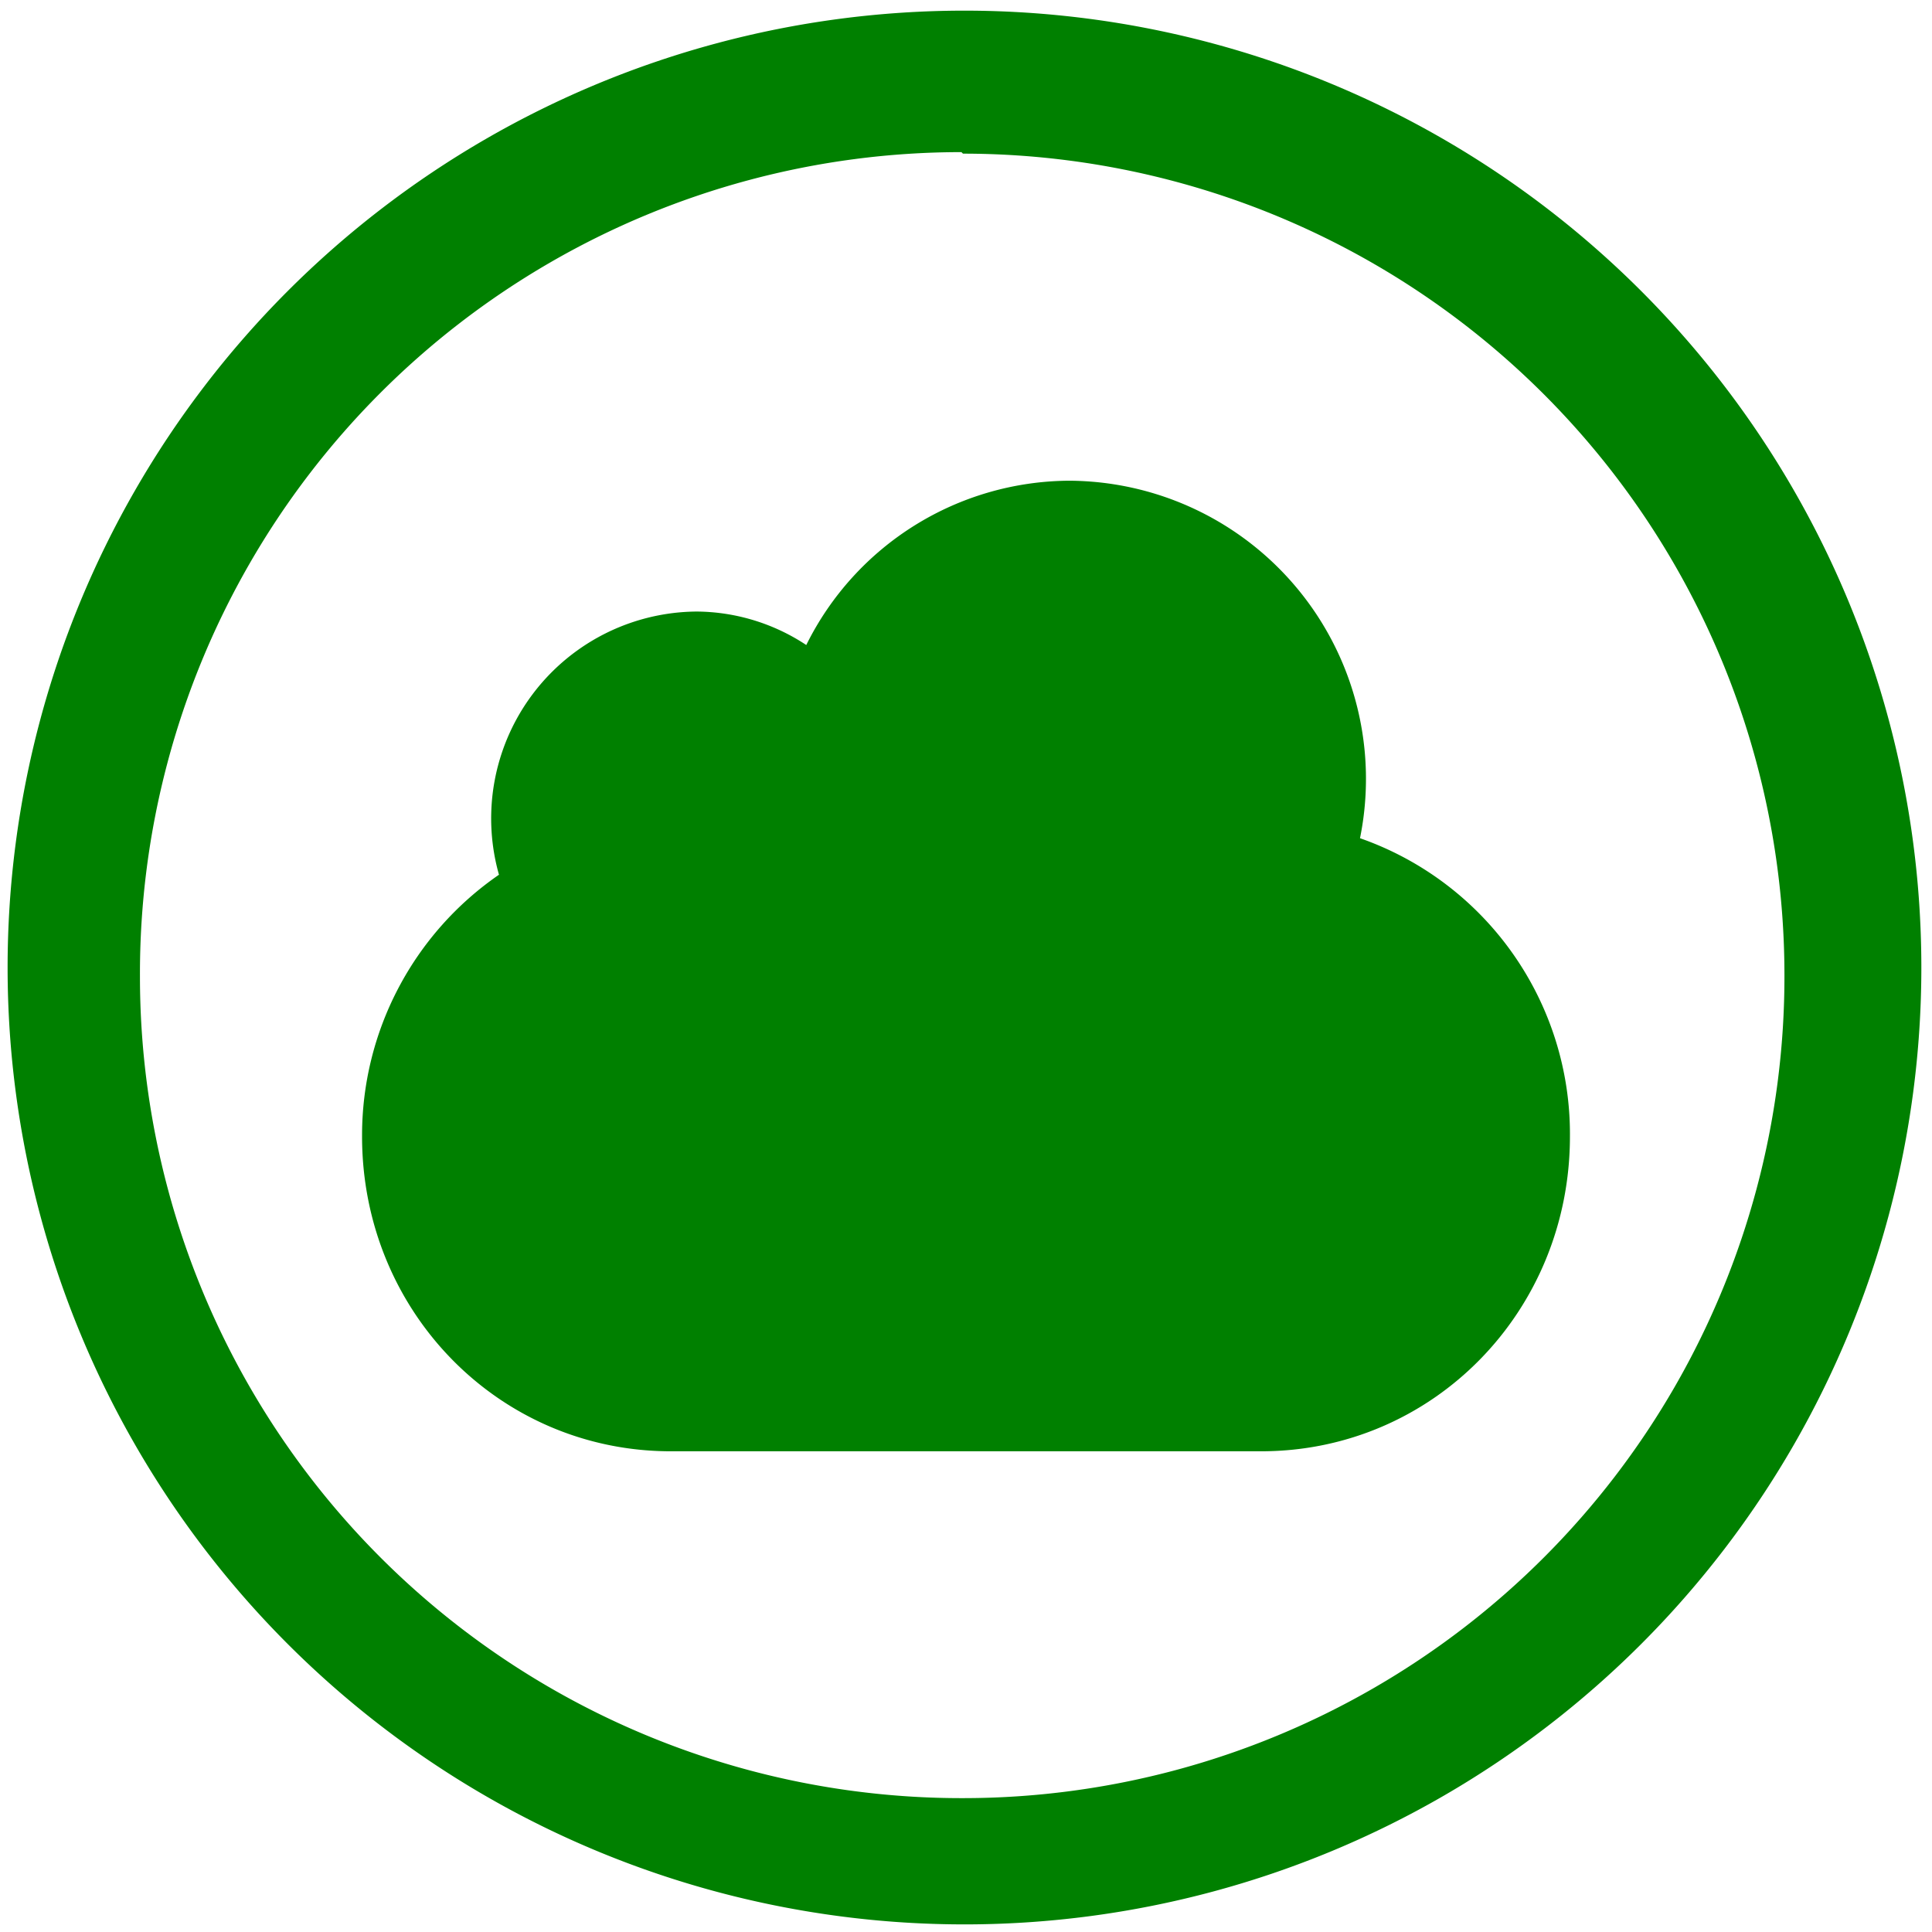 <svg xmlns="http://www.w3.org/2000/svg" width="48" height="48" viewBox="0 0 12.7 12.7"><path fill="green" d="M6.34.07a6.29 6.29 0 0 0-6.29 6.3 6.29 6.29 0 0 0 6.3 6.28 6.29 6.29 0 0 0 6.28-6.29A6.29 6.29 0 0 0 6.34.07zm-.01.94a5.4 5.4 0 0 1 5.4 5.4 5.4 5.4 0 0 1-5.4 5.41 5.4 5.4 0 0 1-5.41-5.4A5.4 5.4 0 0 1 6.32 1zm.7 2.15A1.94 1.94 0 0 0 5.3 4.24a1.32 1.32 0 0 0-.72-.22 1.36 1.36 0 0 0-1.3 1.73 2.08 2.08 0 0 0-.9 1.72c0 1.15.9 2.07 2.03 2.07h3.88c1.13 0 2.03-.92 2.03-2.07a2.06 2.06 0 0 0-1.38-1.96 1.96 1.96 0 0 0-1.91-2.35z"/></svg>